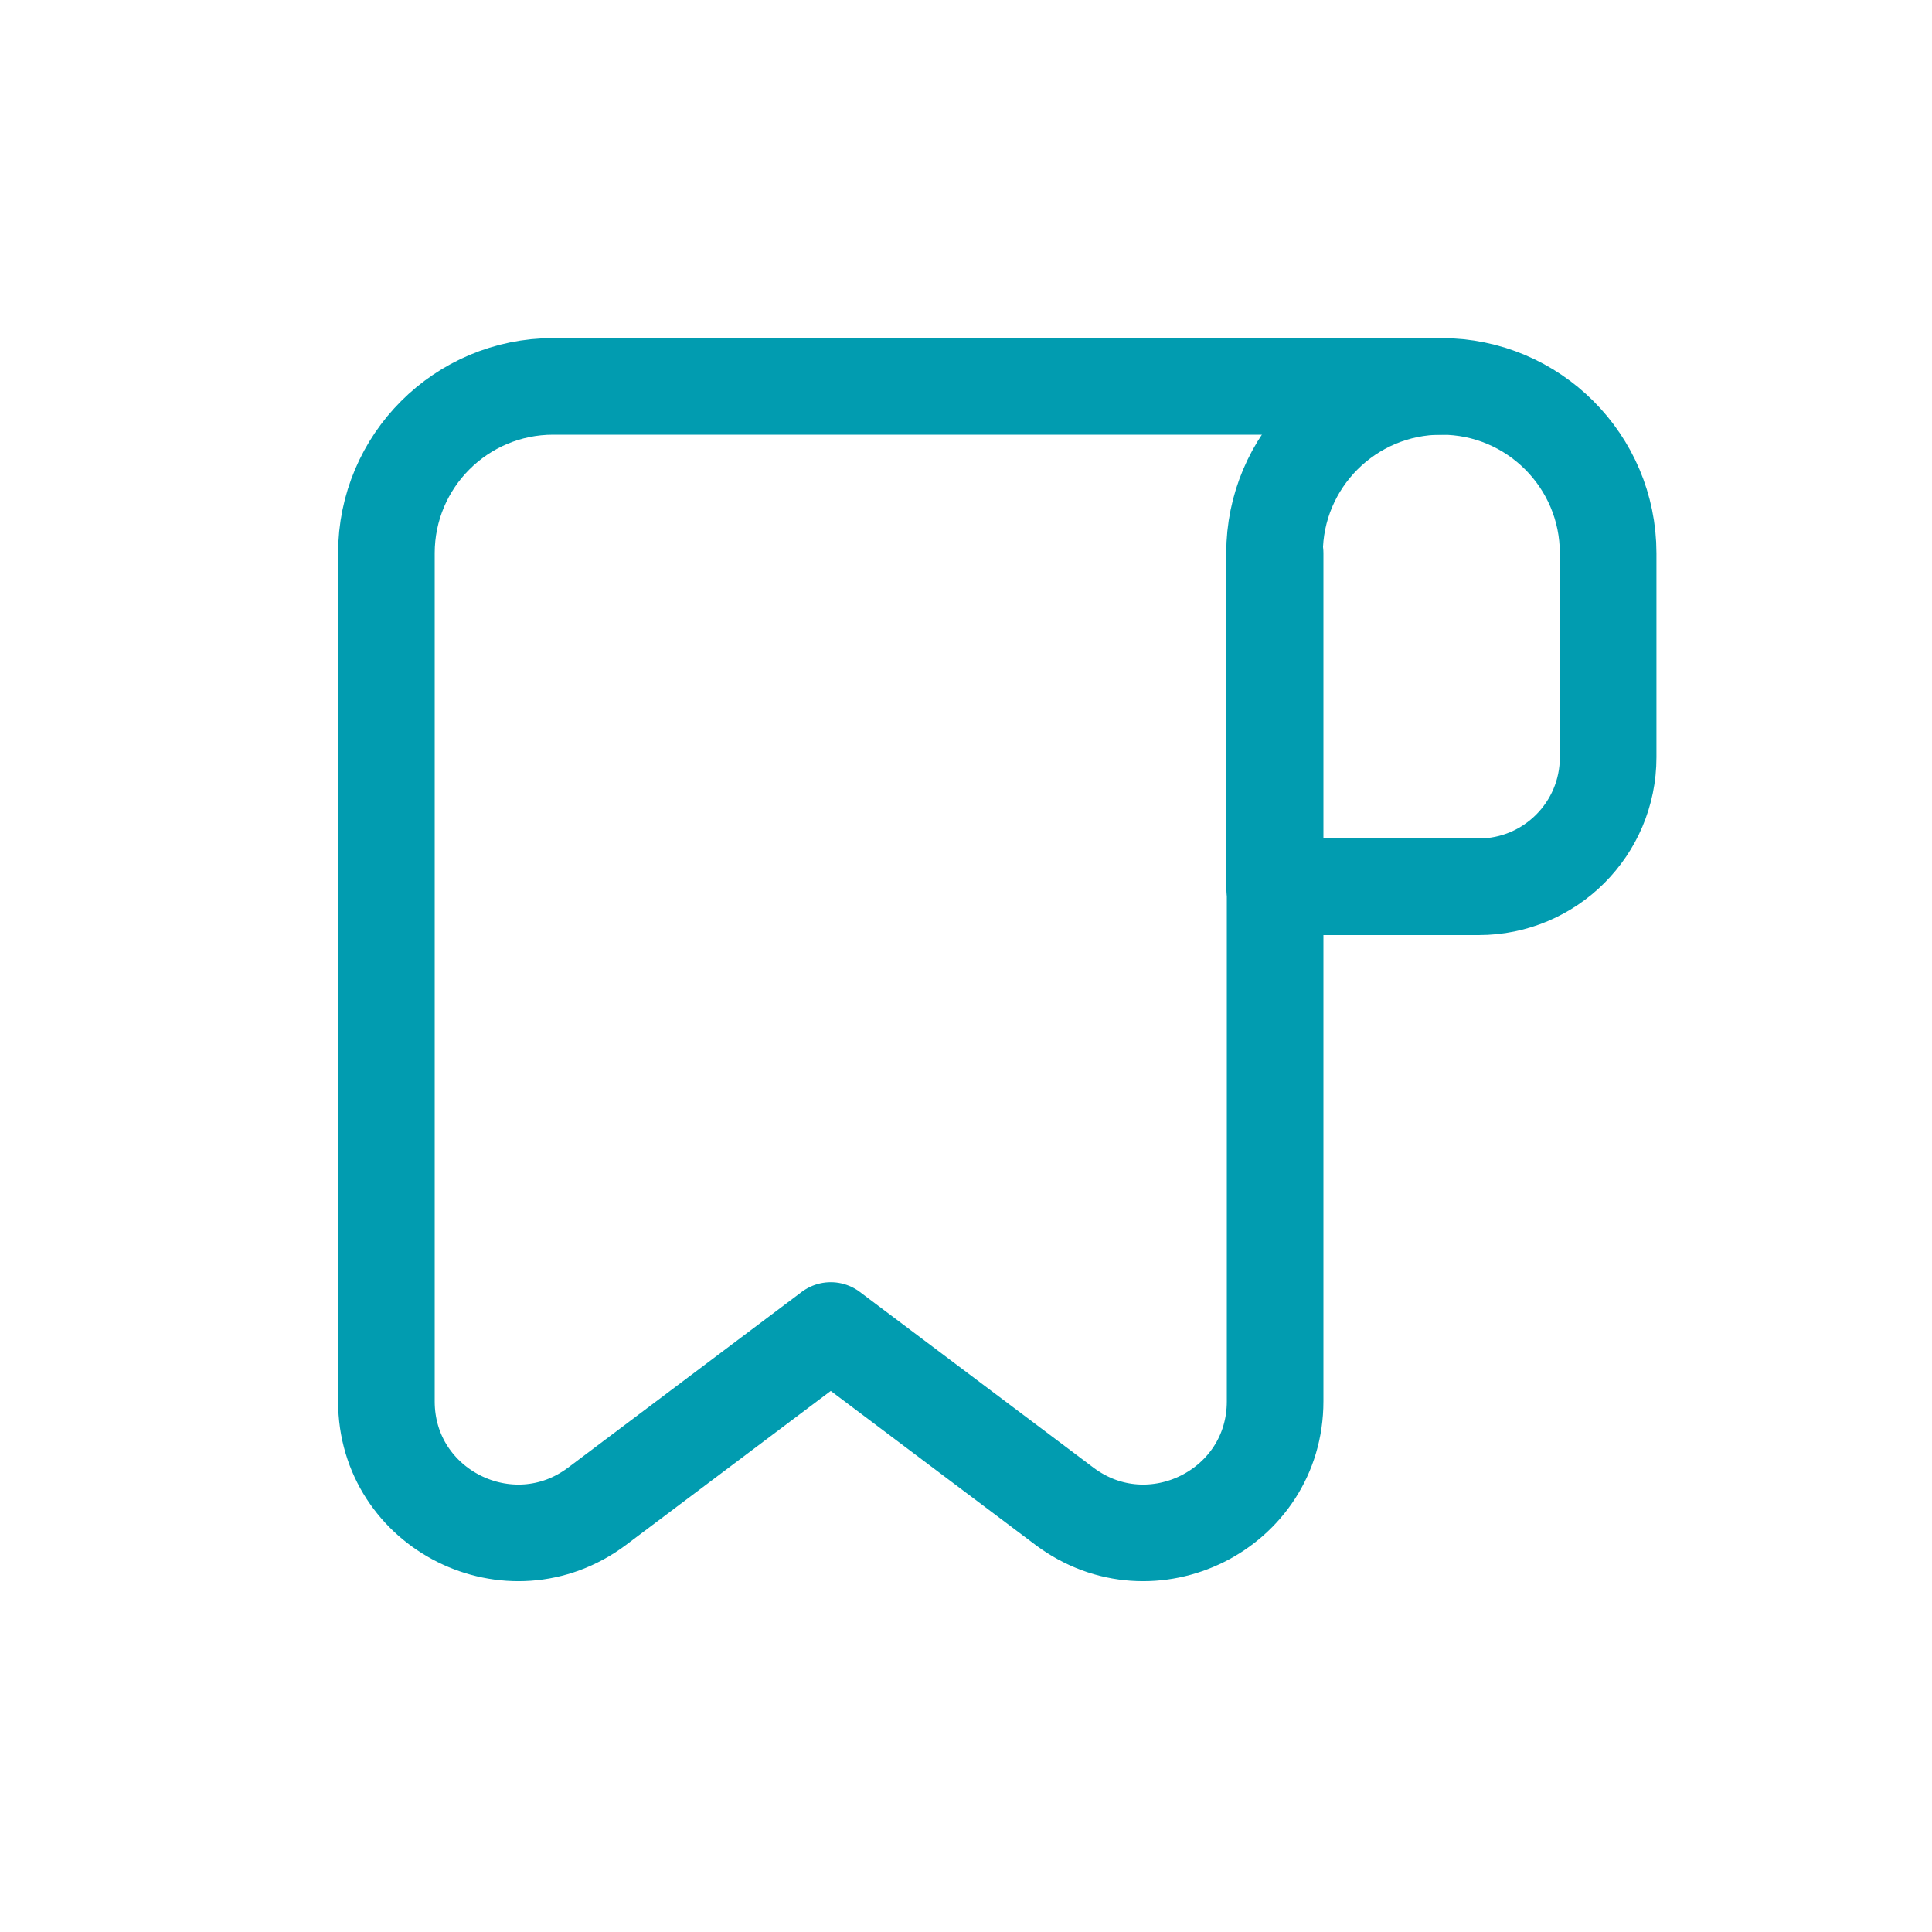 <svg width="30" height="30" viewBox="0 0 30 30" fill="none" xmlns="http://www.w3.org/2000/svg">
<path d="M19.8 8.59V21.76C19.8 23.44 17.88 24.4 16.53 23.39L12.9 20.66L9.27 23.39C7.92 24.4 6 23.44 6 21.76V8.59C6 7.16 7.16 6 8.59 6H22.39" stroke="#019CB0" stroke-width="1.5" stroke-linecap="round" stroke-linejoin="round"/>
<path d="M22.381 6C23.811 6 24.971 7.16 24.971 8.59V11.76C24.971 12.87 24.071 13.77 22.961 13.77H19.791V8.59C19.791 7.16 20.951 6 22.381 6Z" stroke="#019CB0" stroke-width="1.5" stroke-linecap="round" stroke-linejoin="round"/>
</svg>
